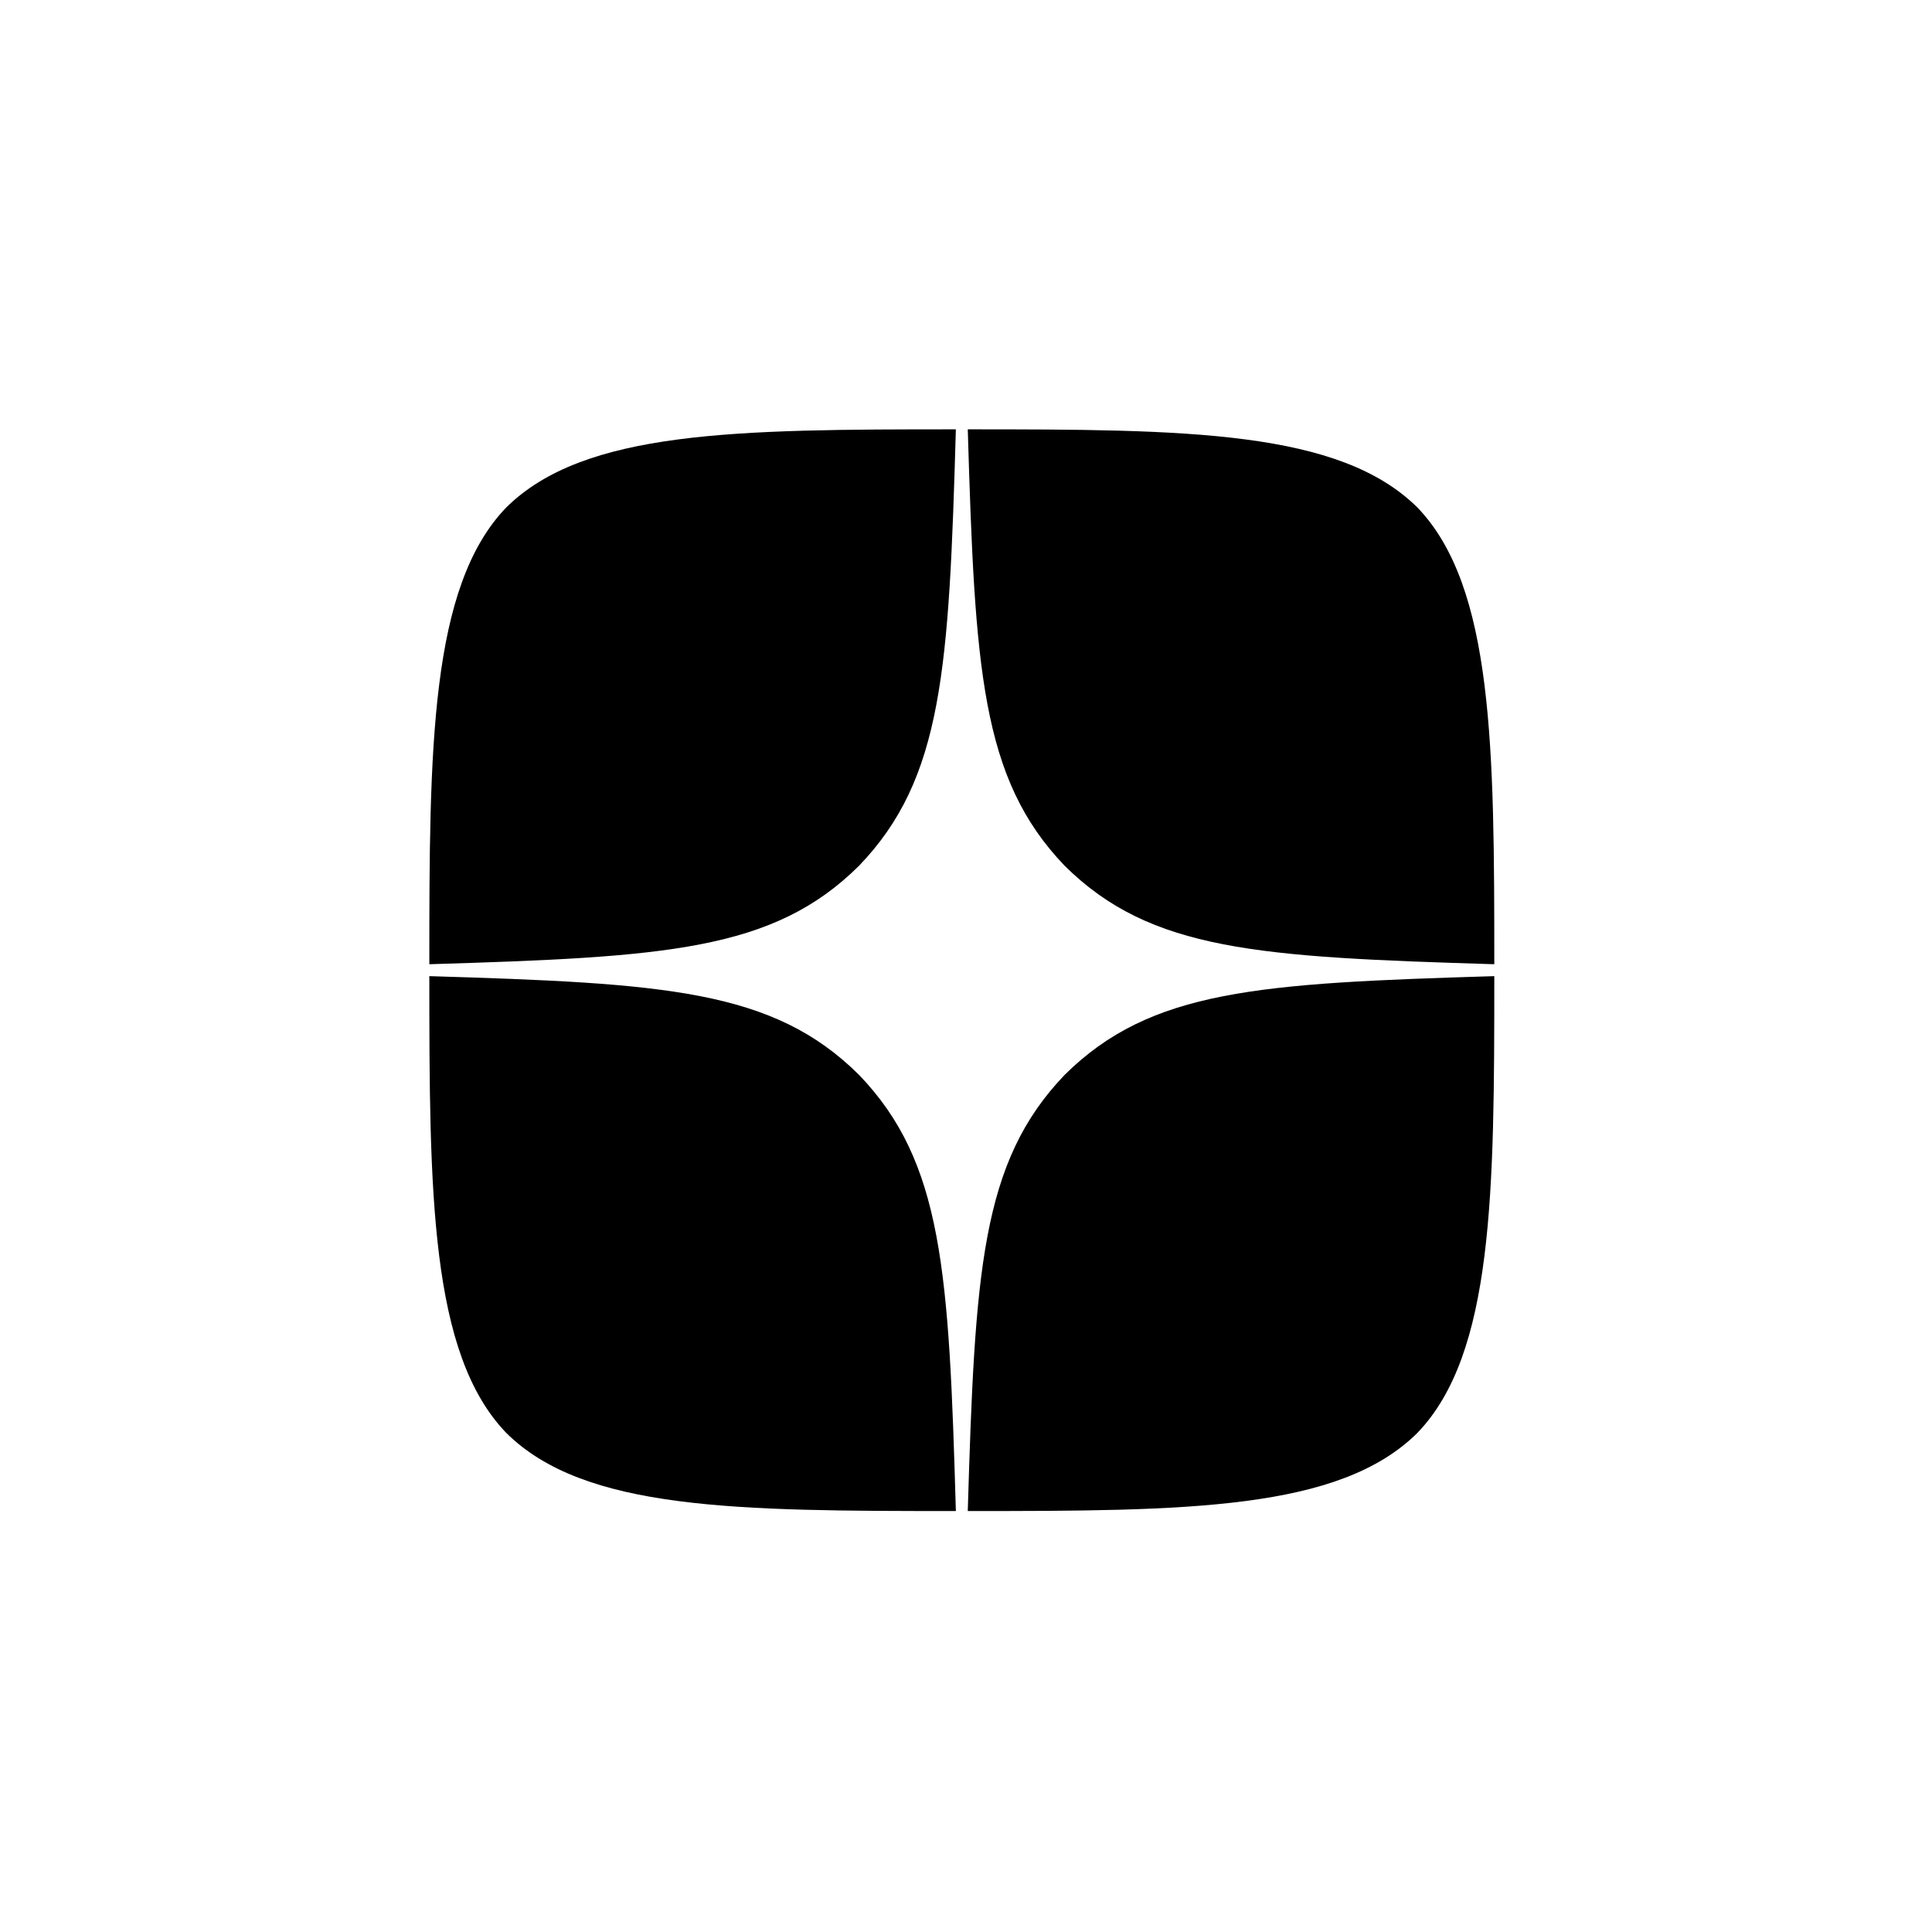 <svg width="36" height="36" viewBox="0 0 36 36" fill="none" xmlns="http://www.w3.org/2000/svg">
<path fill-rule="evenodd" clip-rule="evenodd" d="M19.839 20.028C18.278 21.656 18.167 23.694 18.033 28.156C22.122 28.156 24.956 28.144 26.411 26.7C27.833 25.222 27.844 22.211 27.844 18.189C23.45 18.322 21.444 18.439 19.839 20.028V20.028ZM8 18.189C8 22.211 8.011 25.222 9.433 26.7C10.889 28.144 13.722 28.156 17.811 28.156C17.683 23.694 17.572 21.656 16.006 20.028C14.406 18.439 12.394 18.322 8 18.189V18.189ZM17.811 8C13.722 8 10.889 8.017 9.433 9.456C8.011 10.933 8 13.95 8 17.967C12.394 17.833 14.406 17.722 16.006 16.133C17.572 14.506 17.683 12.461 17.811 8ZM19.839 16.133C18.278 14.506 18.167 12.461 18.033 8C22.122 8 24.956 8.017 26.411 9.456C27.833 10.933 27.844 13.95 27.844 17.967C23.45 17.833 21.444 17.722 19.839 16.133V16.133Z" fill="$c_body_hover"/>
</svg>
